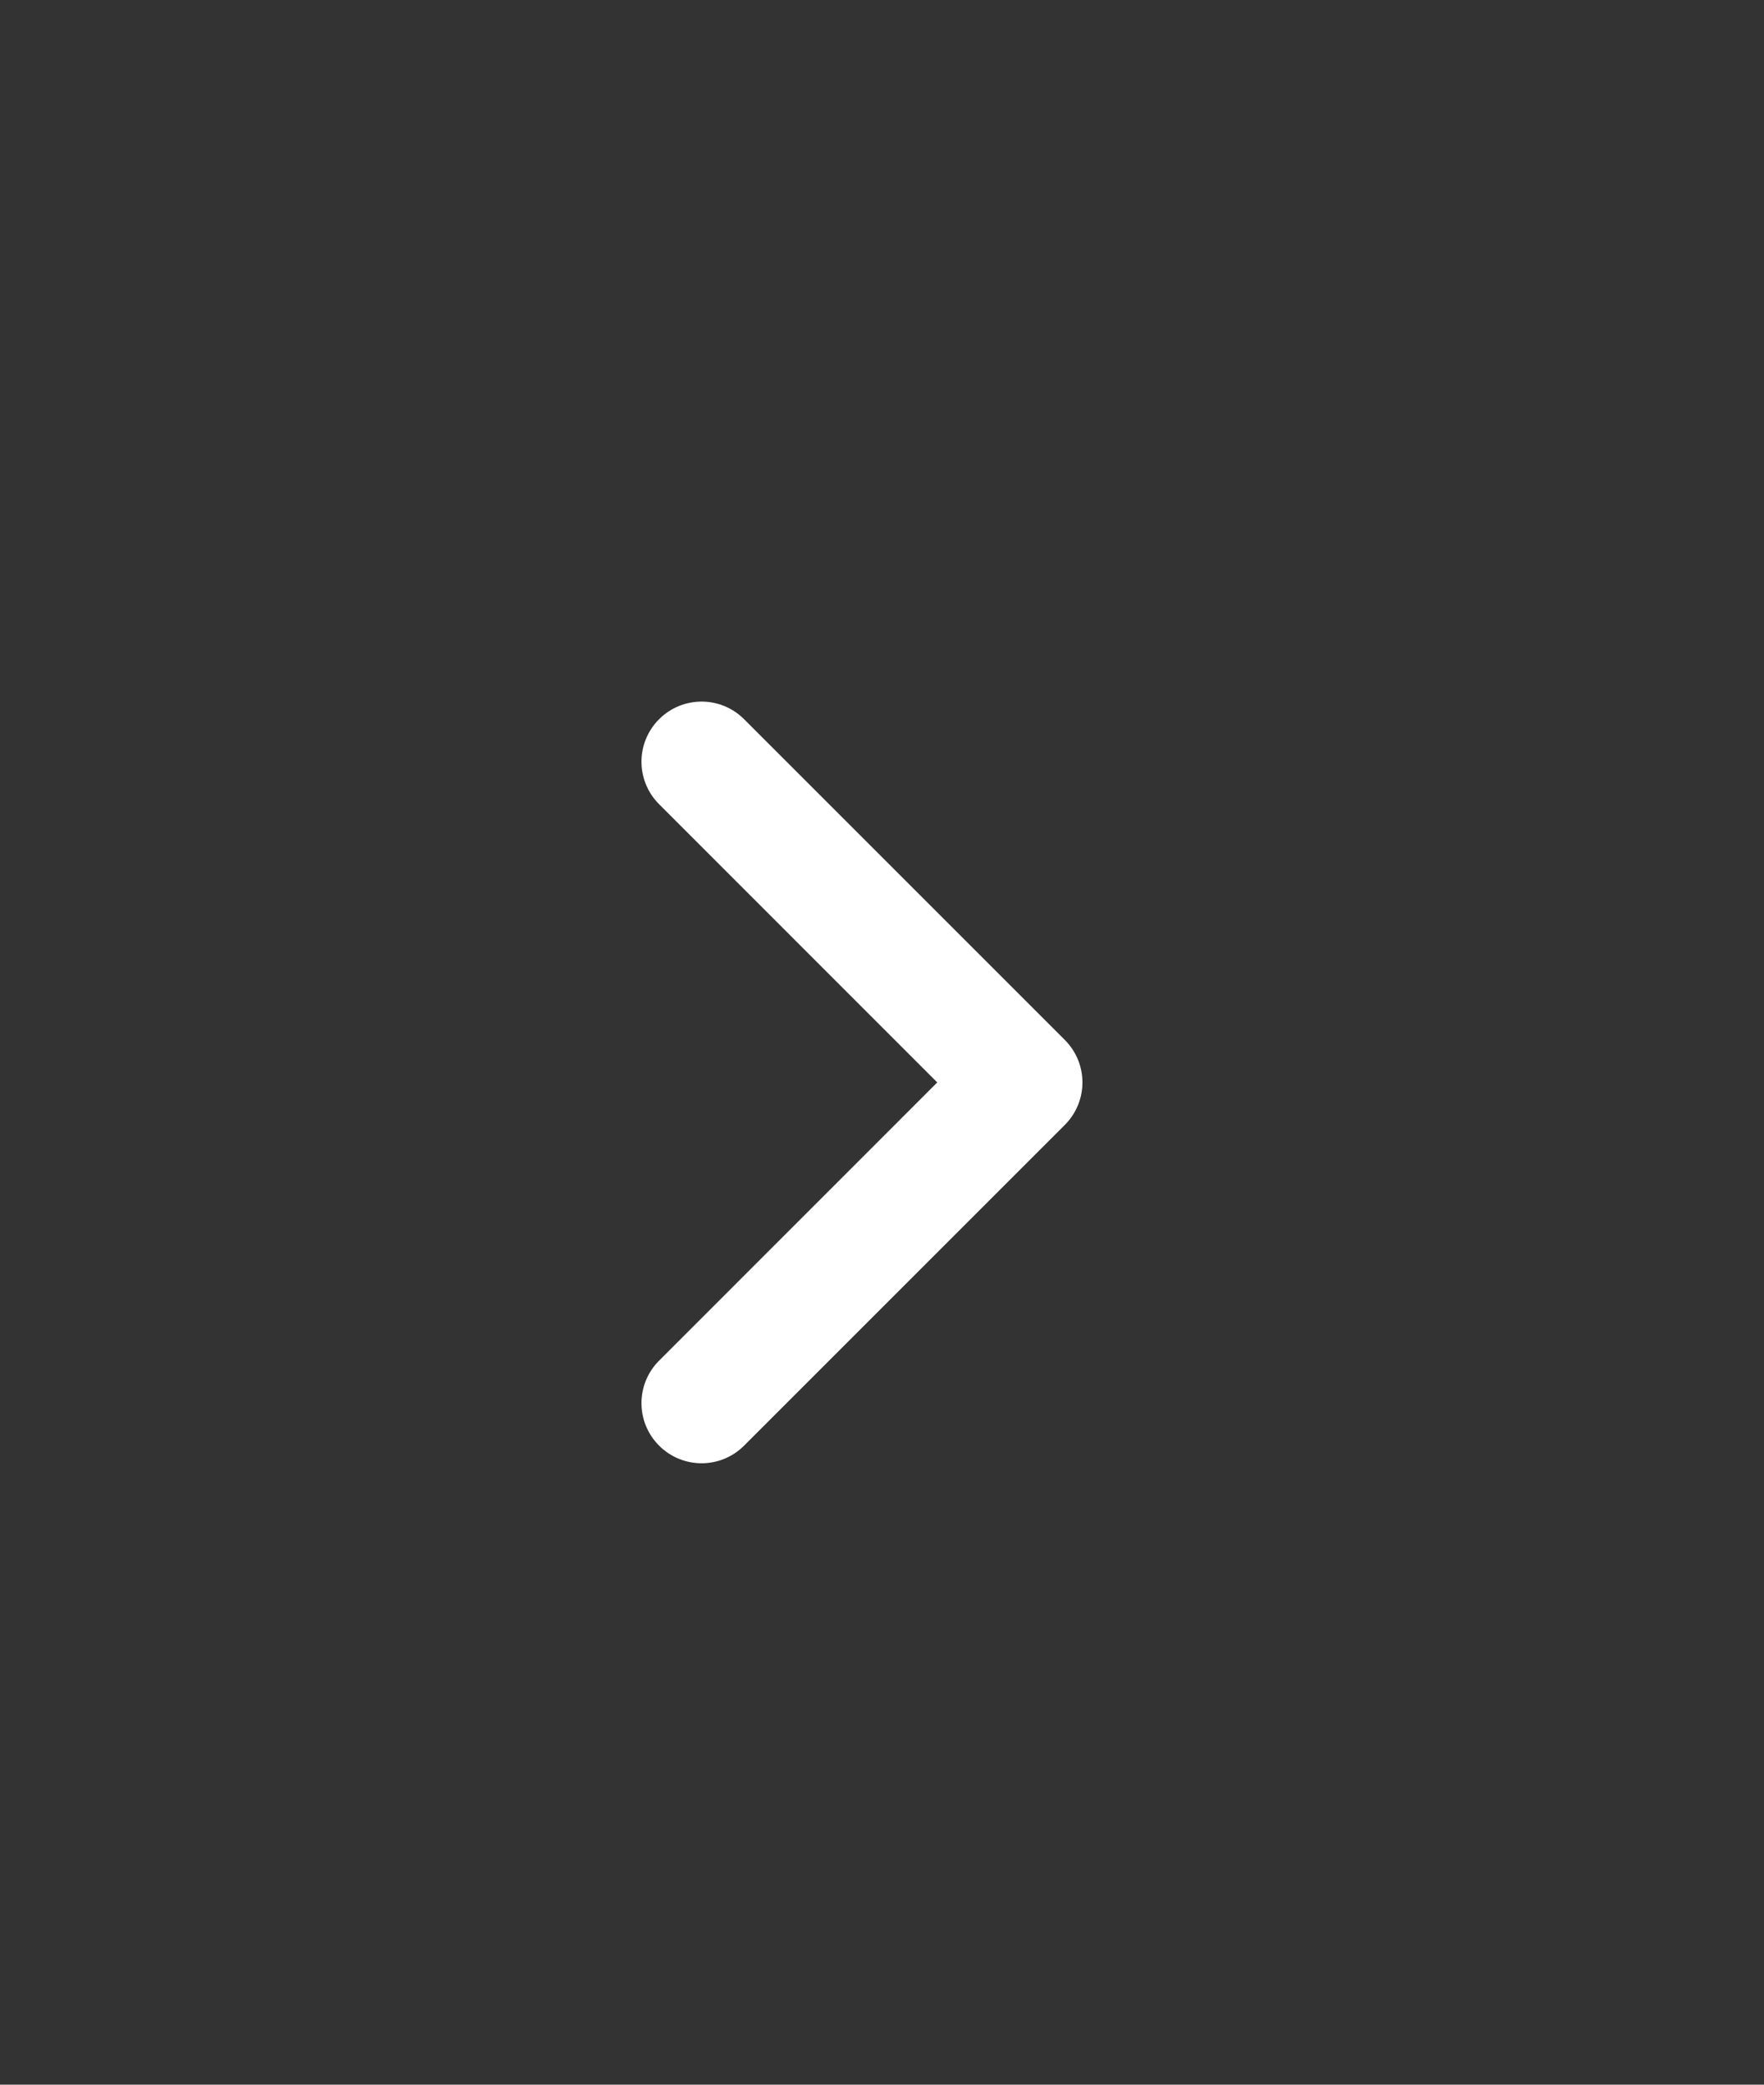 <svg width="22" height="26" viewBox="0 0 22 26" fill="none" xmlns="http://www.w3.org/2000/svg">
<rect x="0" y="0" width="22" height="26" fill="#333333" stroke="none"/>
<path fill-rule="evenodd" clip-rule="evenodd" d="M8.22 8.97C8.513 8.677 8.987 8.677 9.28 8.97L13.28 12.97C13.573 13.263 13.573 13.737 13.28 14.03L9.28 18.03C8.987 18.323 8.513 18.323 8.22 18.03C7.927 17.737 7.927 17.263 8.22 16.97L11.689 13.5L8.22 10.03C7.927 9.737 7.927 9.263 8.22 8.97Z" fill="white"/>
</svg>
